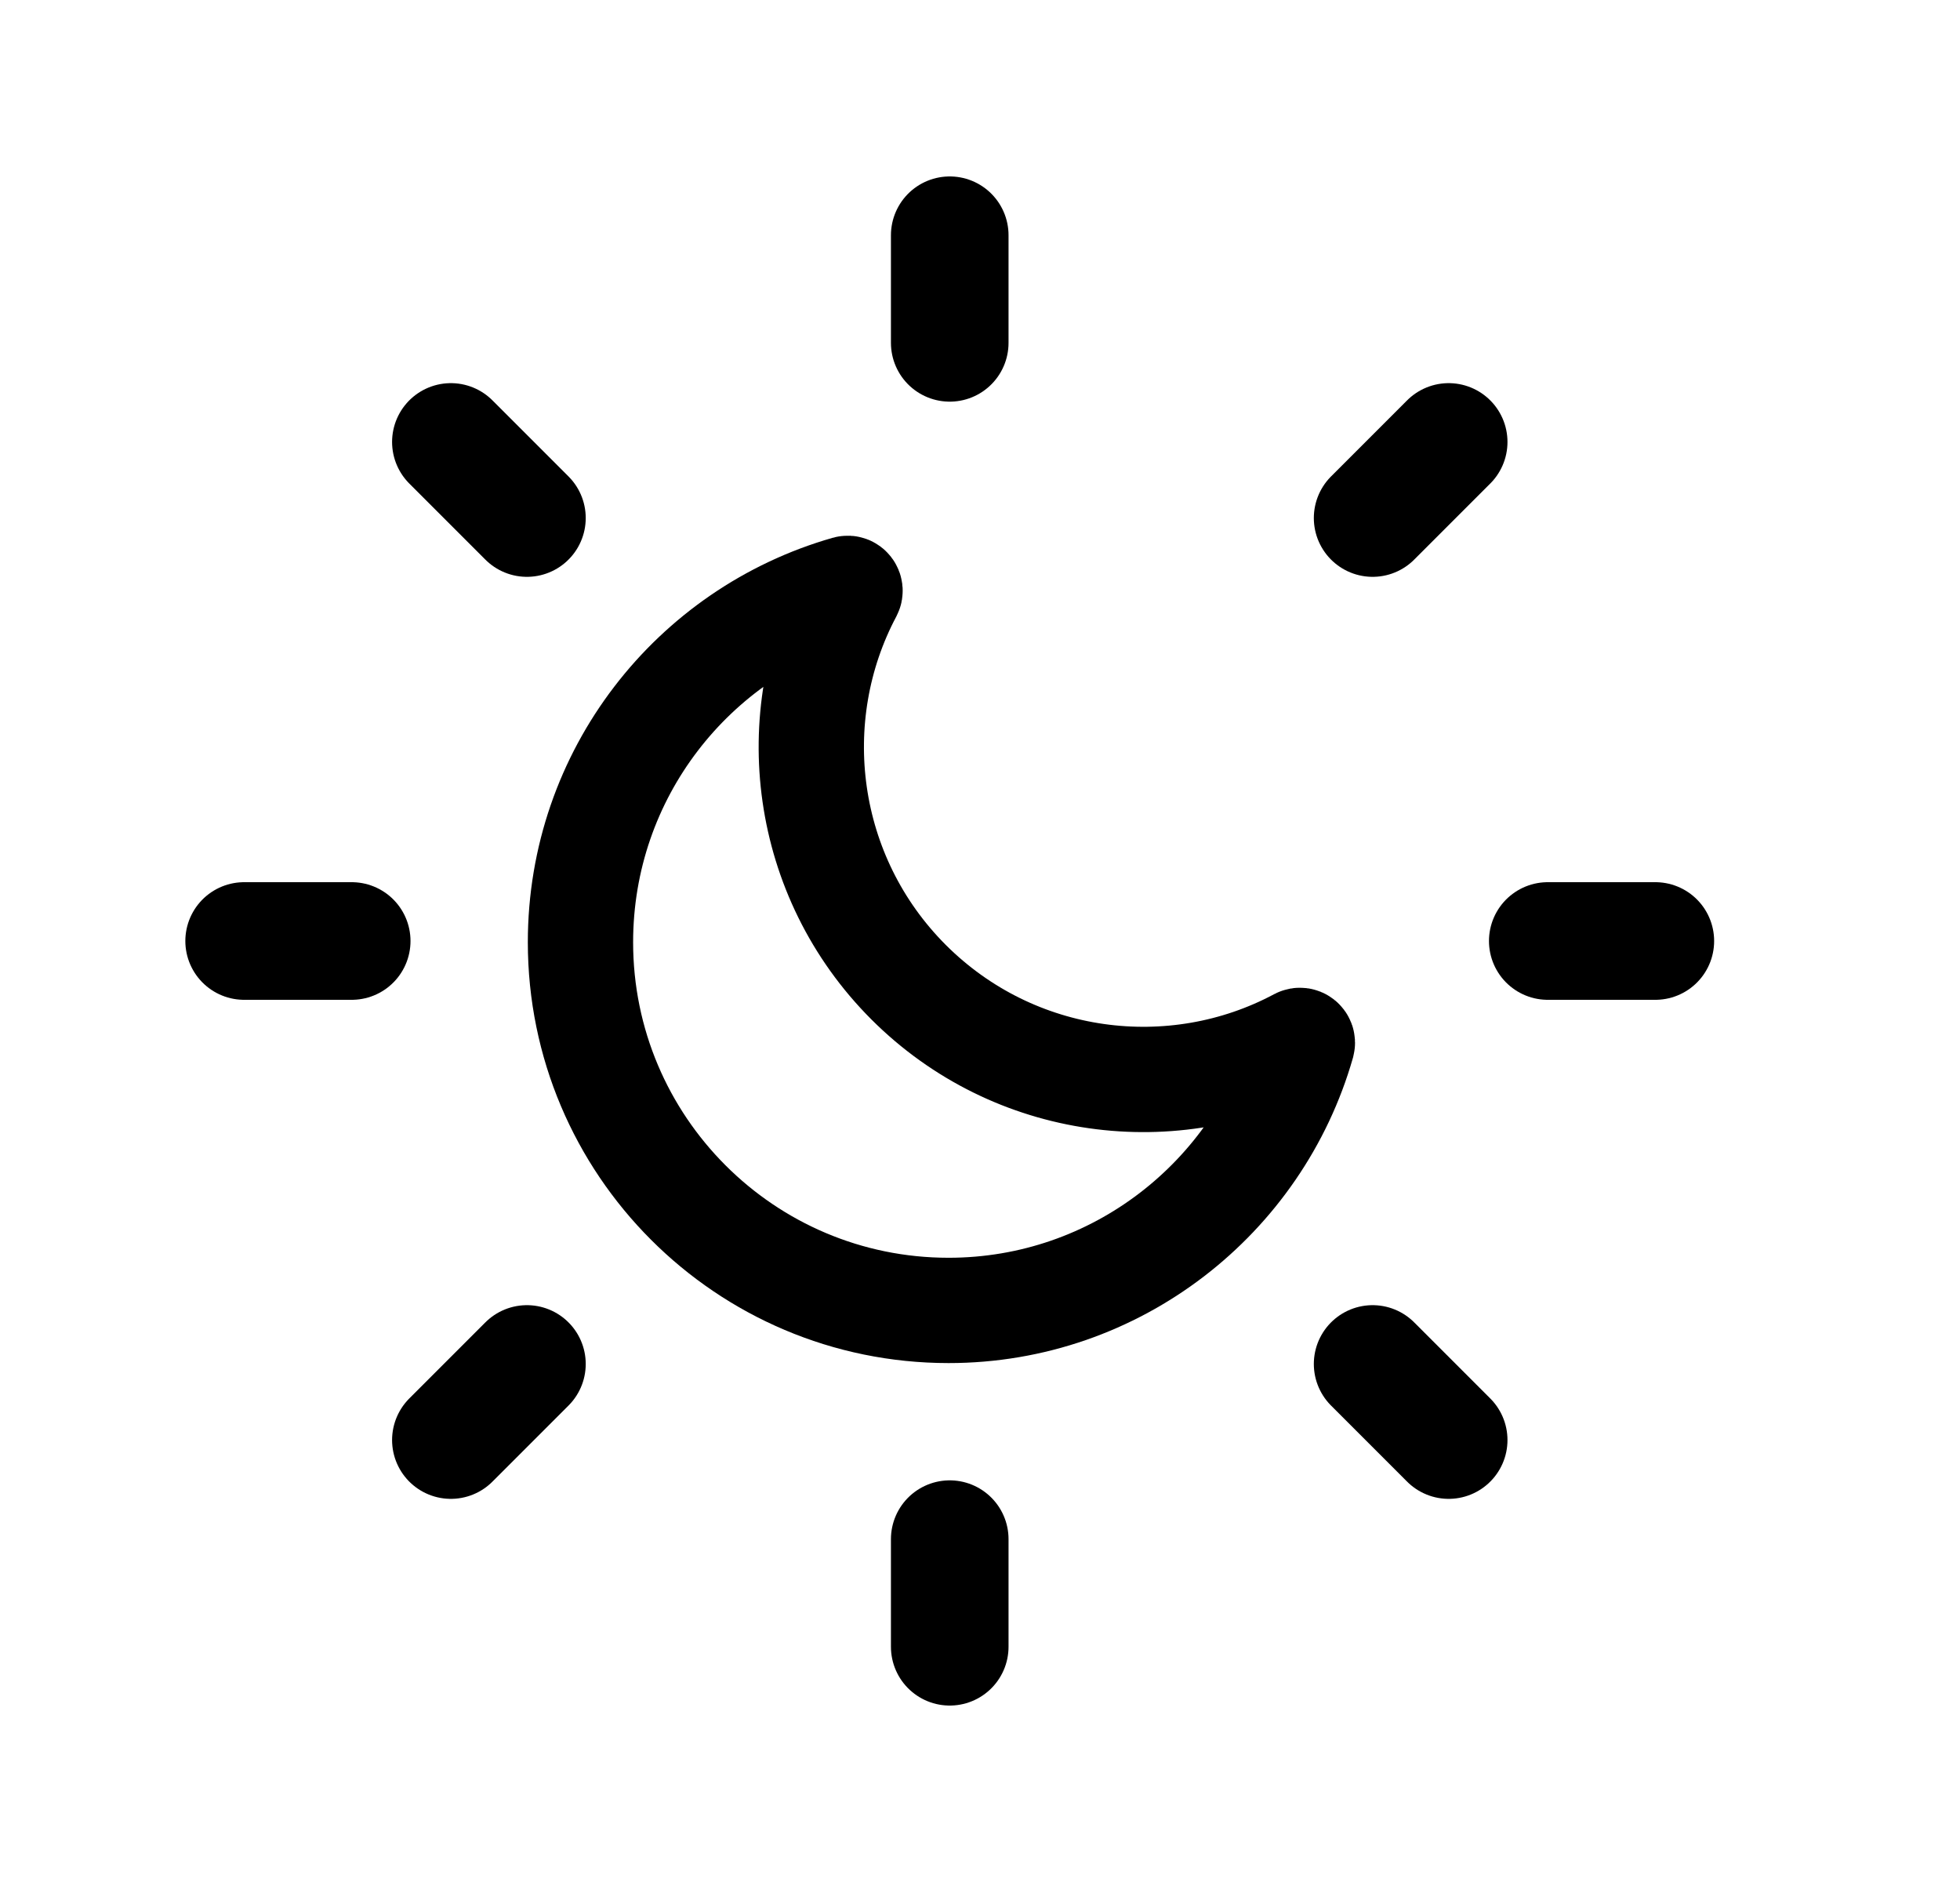 <svg width="25" height="24" viewBox="0 0 25 24" fill="none" xmlns="http://www.w3.org/2000/svg">
<path fill-rule="evenodd" clip-rule="evenodd" d="M16.567 13.271C16.59 13.259 16.618 13.28 16.611 13.306C16.049 15.272 14.238 16.711 12.099 16.711C9.504 16.711 7.404 14.606 7.404 12.016C7.404 9.872 8.838 8.066 10.805 7.504C10.83 7.497 10.851 7.525 10.839 7.548C9.99 9.145 10.244 11.179 11.589 12.525C12.936 13.871 14.97 14.125 16.567 13.271Z" stroke="black" stroke-width="1.343" stroke-linecap="round" stroke-linejoin="round"/>
<path d="M12.114 3V4.372M12.114 19.628V21M21.114 12H19.742M4.486 12H3.114M18.478 5.636L17.508 6.606M6.721 17.394L5.751 18.364M18.478 18.364L17.508 17.394M6.721 6.606L5.751 5.636" stroke="black" stroke-width="1.5" stroke-linecap="round" stroke-linejoin="round"/>
</svg>